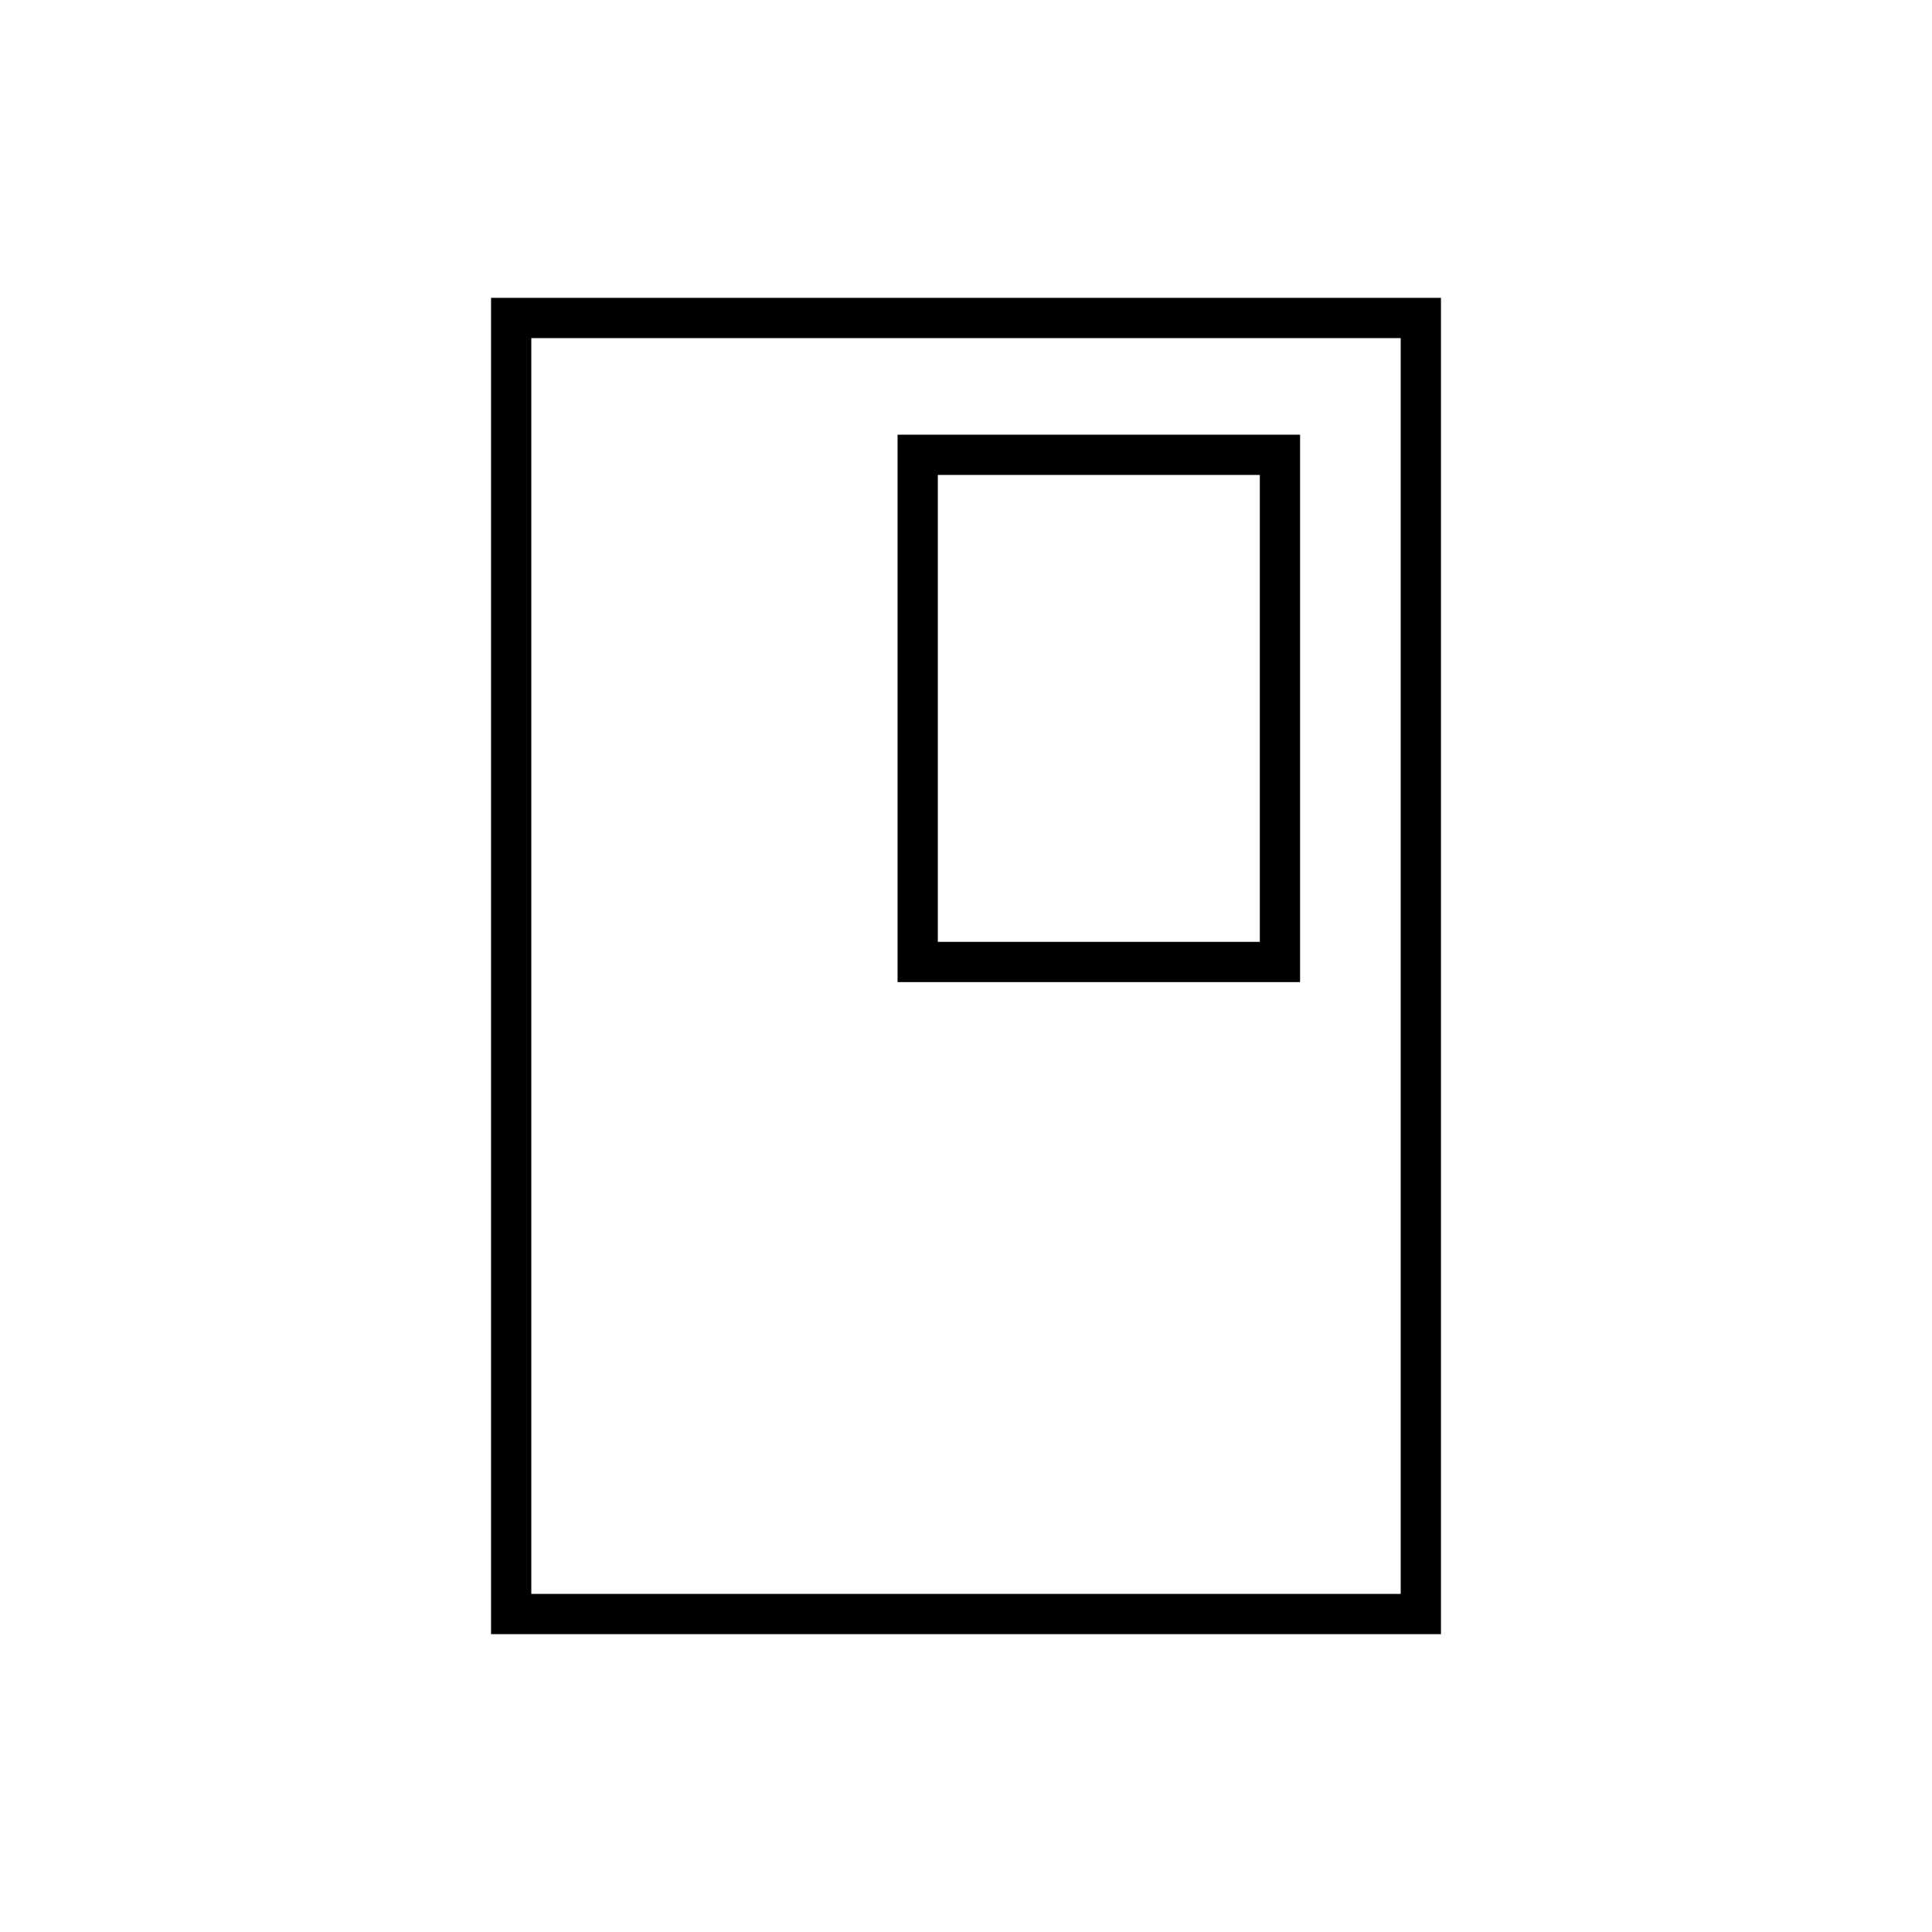 <svg xmlns="http://www.w3.org/2000/svg" height="20" viewBox="0 -960 960 960" width="20"><path d="M716-148H244v-664h472v664Zm-20-20v-624H264v624h432Zm0-624H264h432Zm-50 320v-272H446v272h200Zm-20-20H466v-232h160v232Z"/></svg>